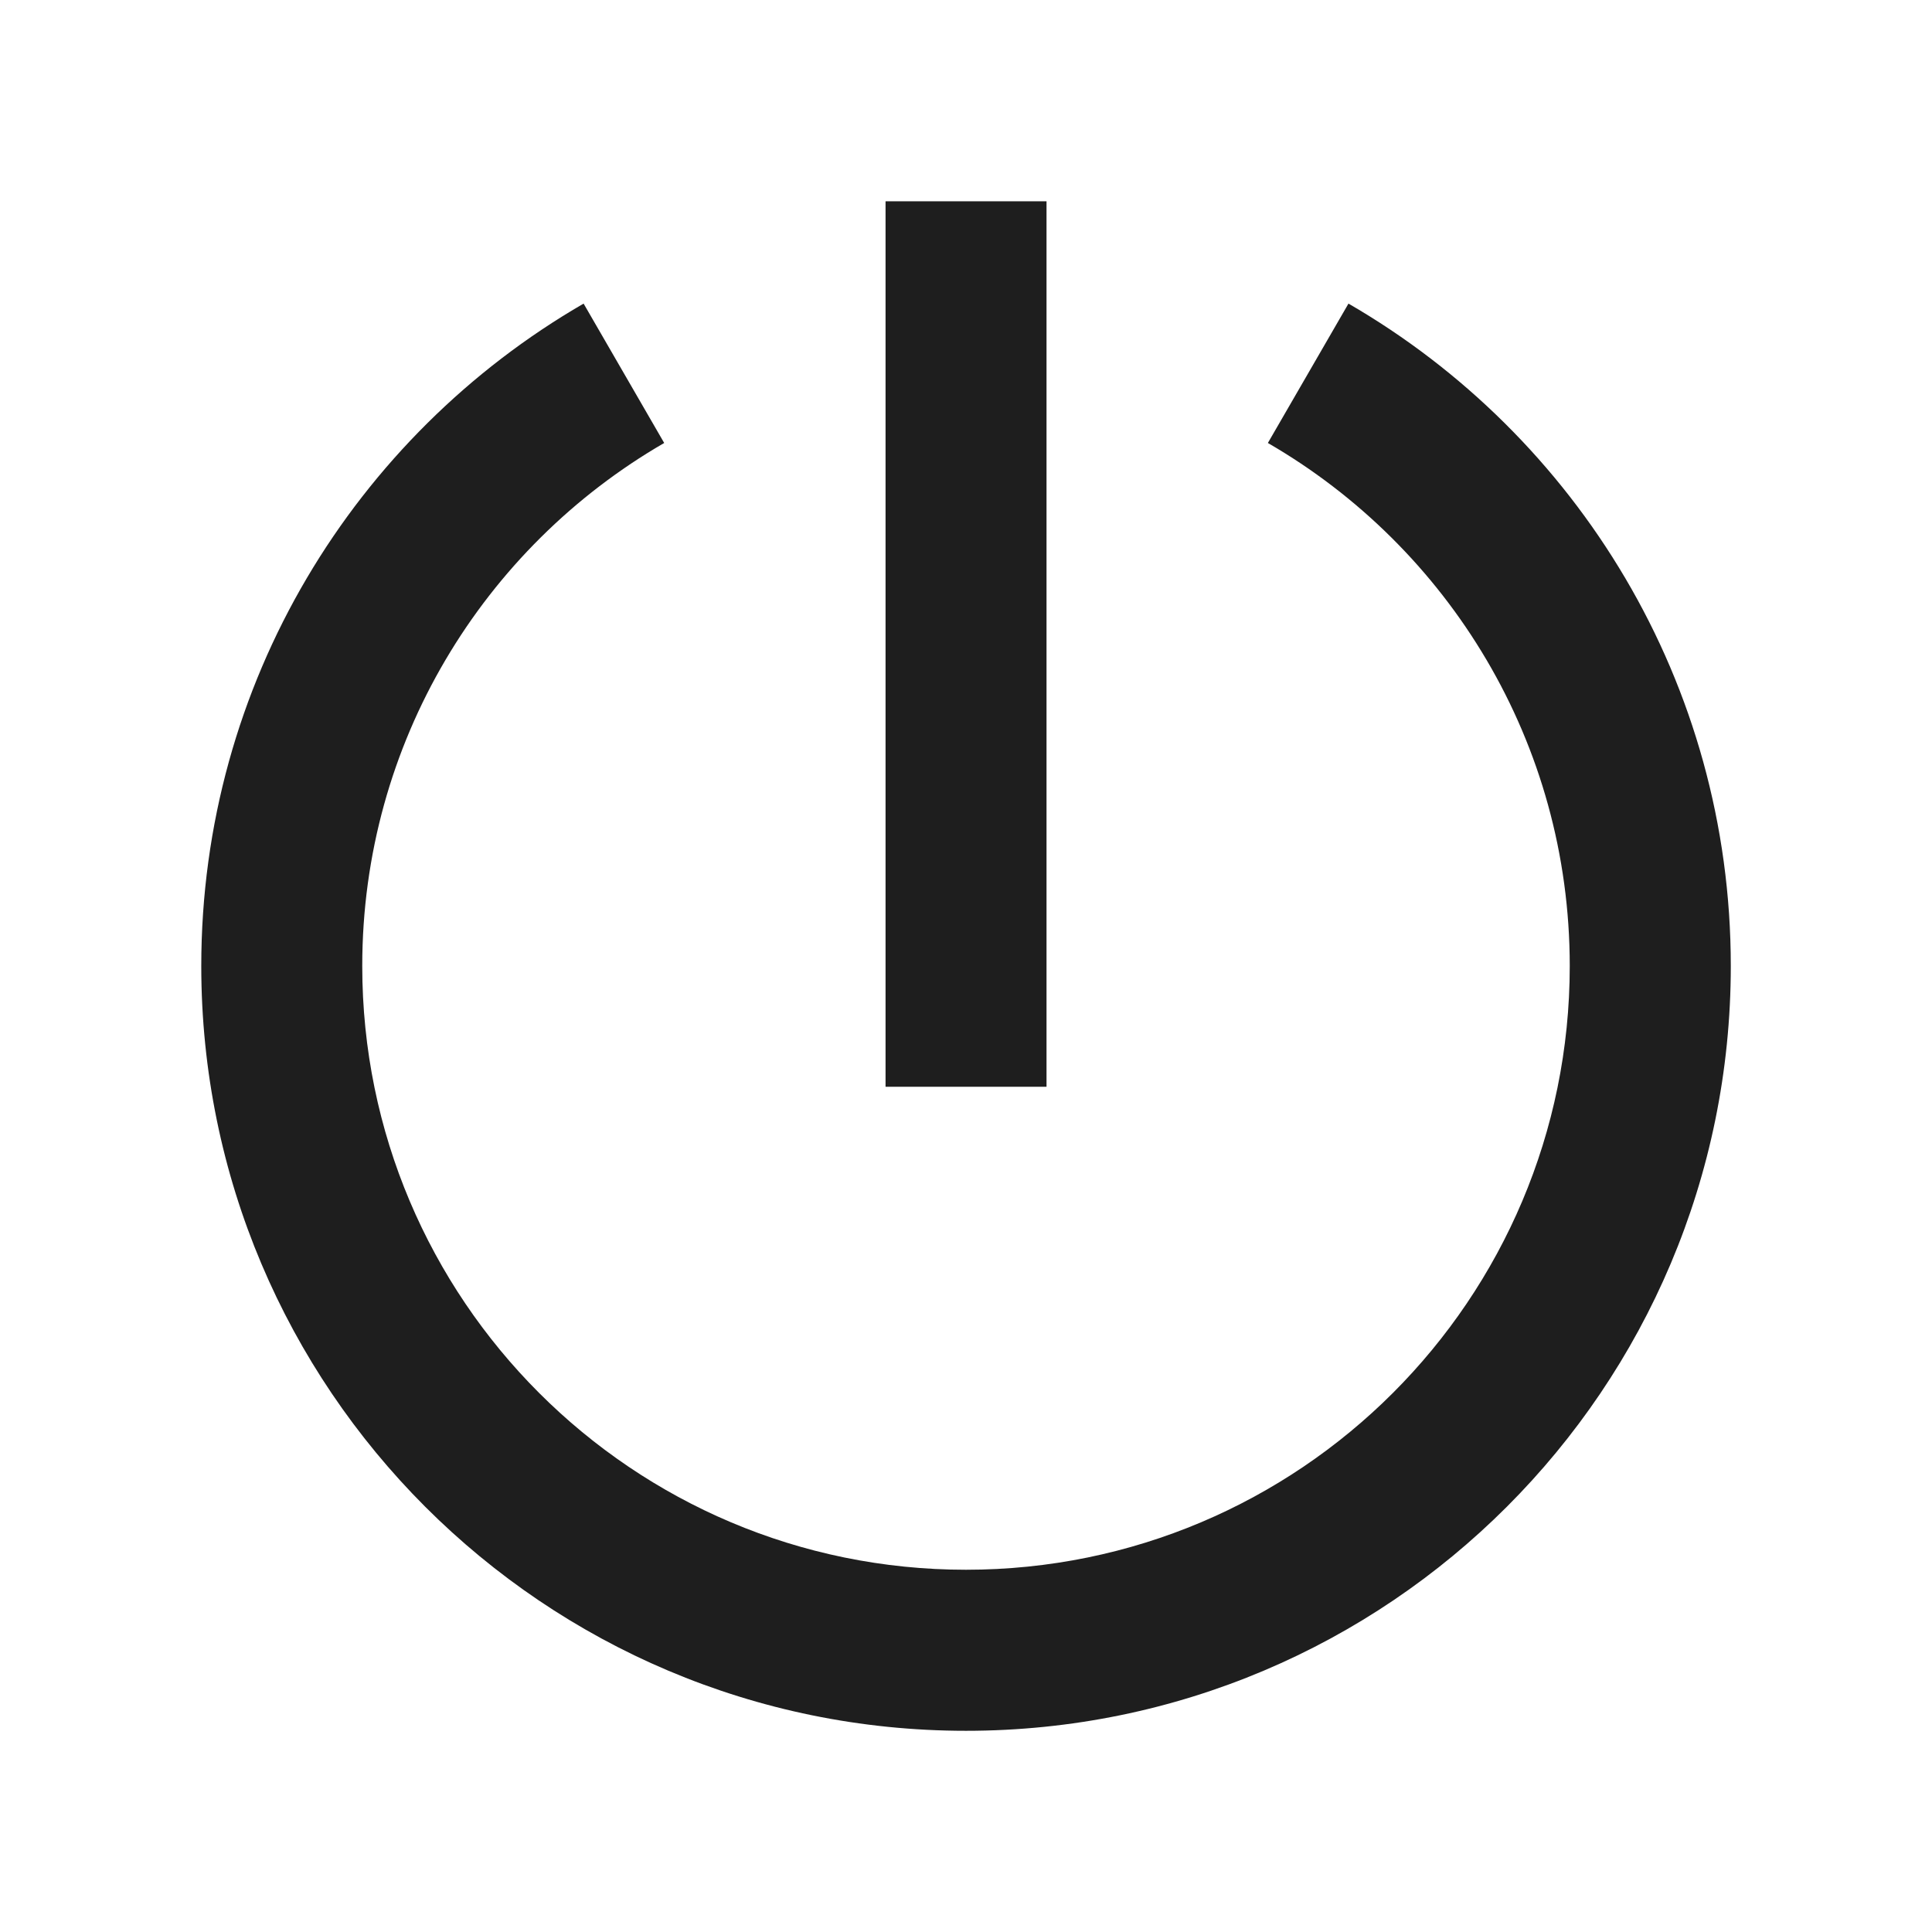 <svg width="28" height="28" viewBox="0 0 28 28" fill="none" xmlns="http://www.w3.org/2000/svg">
<g id="interactive-button/poweroff">
<path id="Vector" fill-rule="evenodd" clip-rule="evenodd" d="M12.834 15.75V2.917H15.167V15.75H12.834ZM9.626 6.42C7.008 7.935 5.25 10.763 5.25 14C5.25 18.833 9.168 22.75 14 22.75C18.833 22.75 22.75 18.833 22.75 14C22.75 10.763 20.993 7.935 18.375 6.42L19.543 4.4C22.853 6.315 25.084 9.896 25.084 14C25.084 20.122 20.122 25.084 14 25.084C7.879 25.084 2.917 20.122 2.917 14C2.917 9.896 5.148 6.315 8.458 4.4L9.626 6.42Z" fill="black" fill-opacity="0.88"/>
</g>
</svg>
